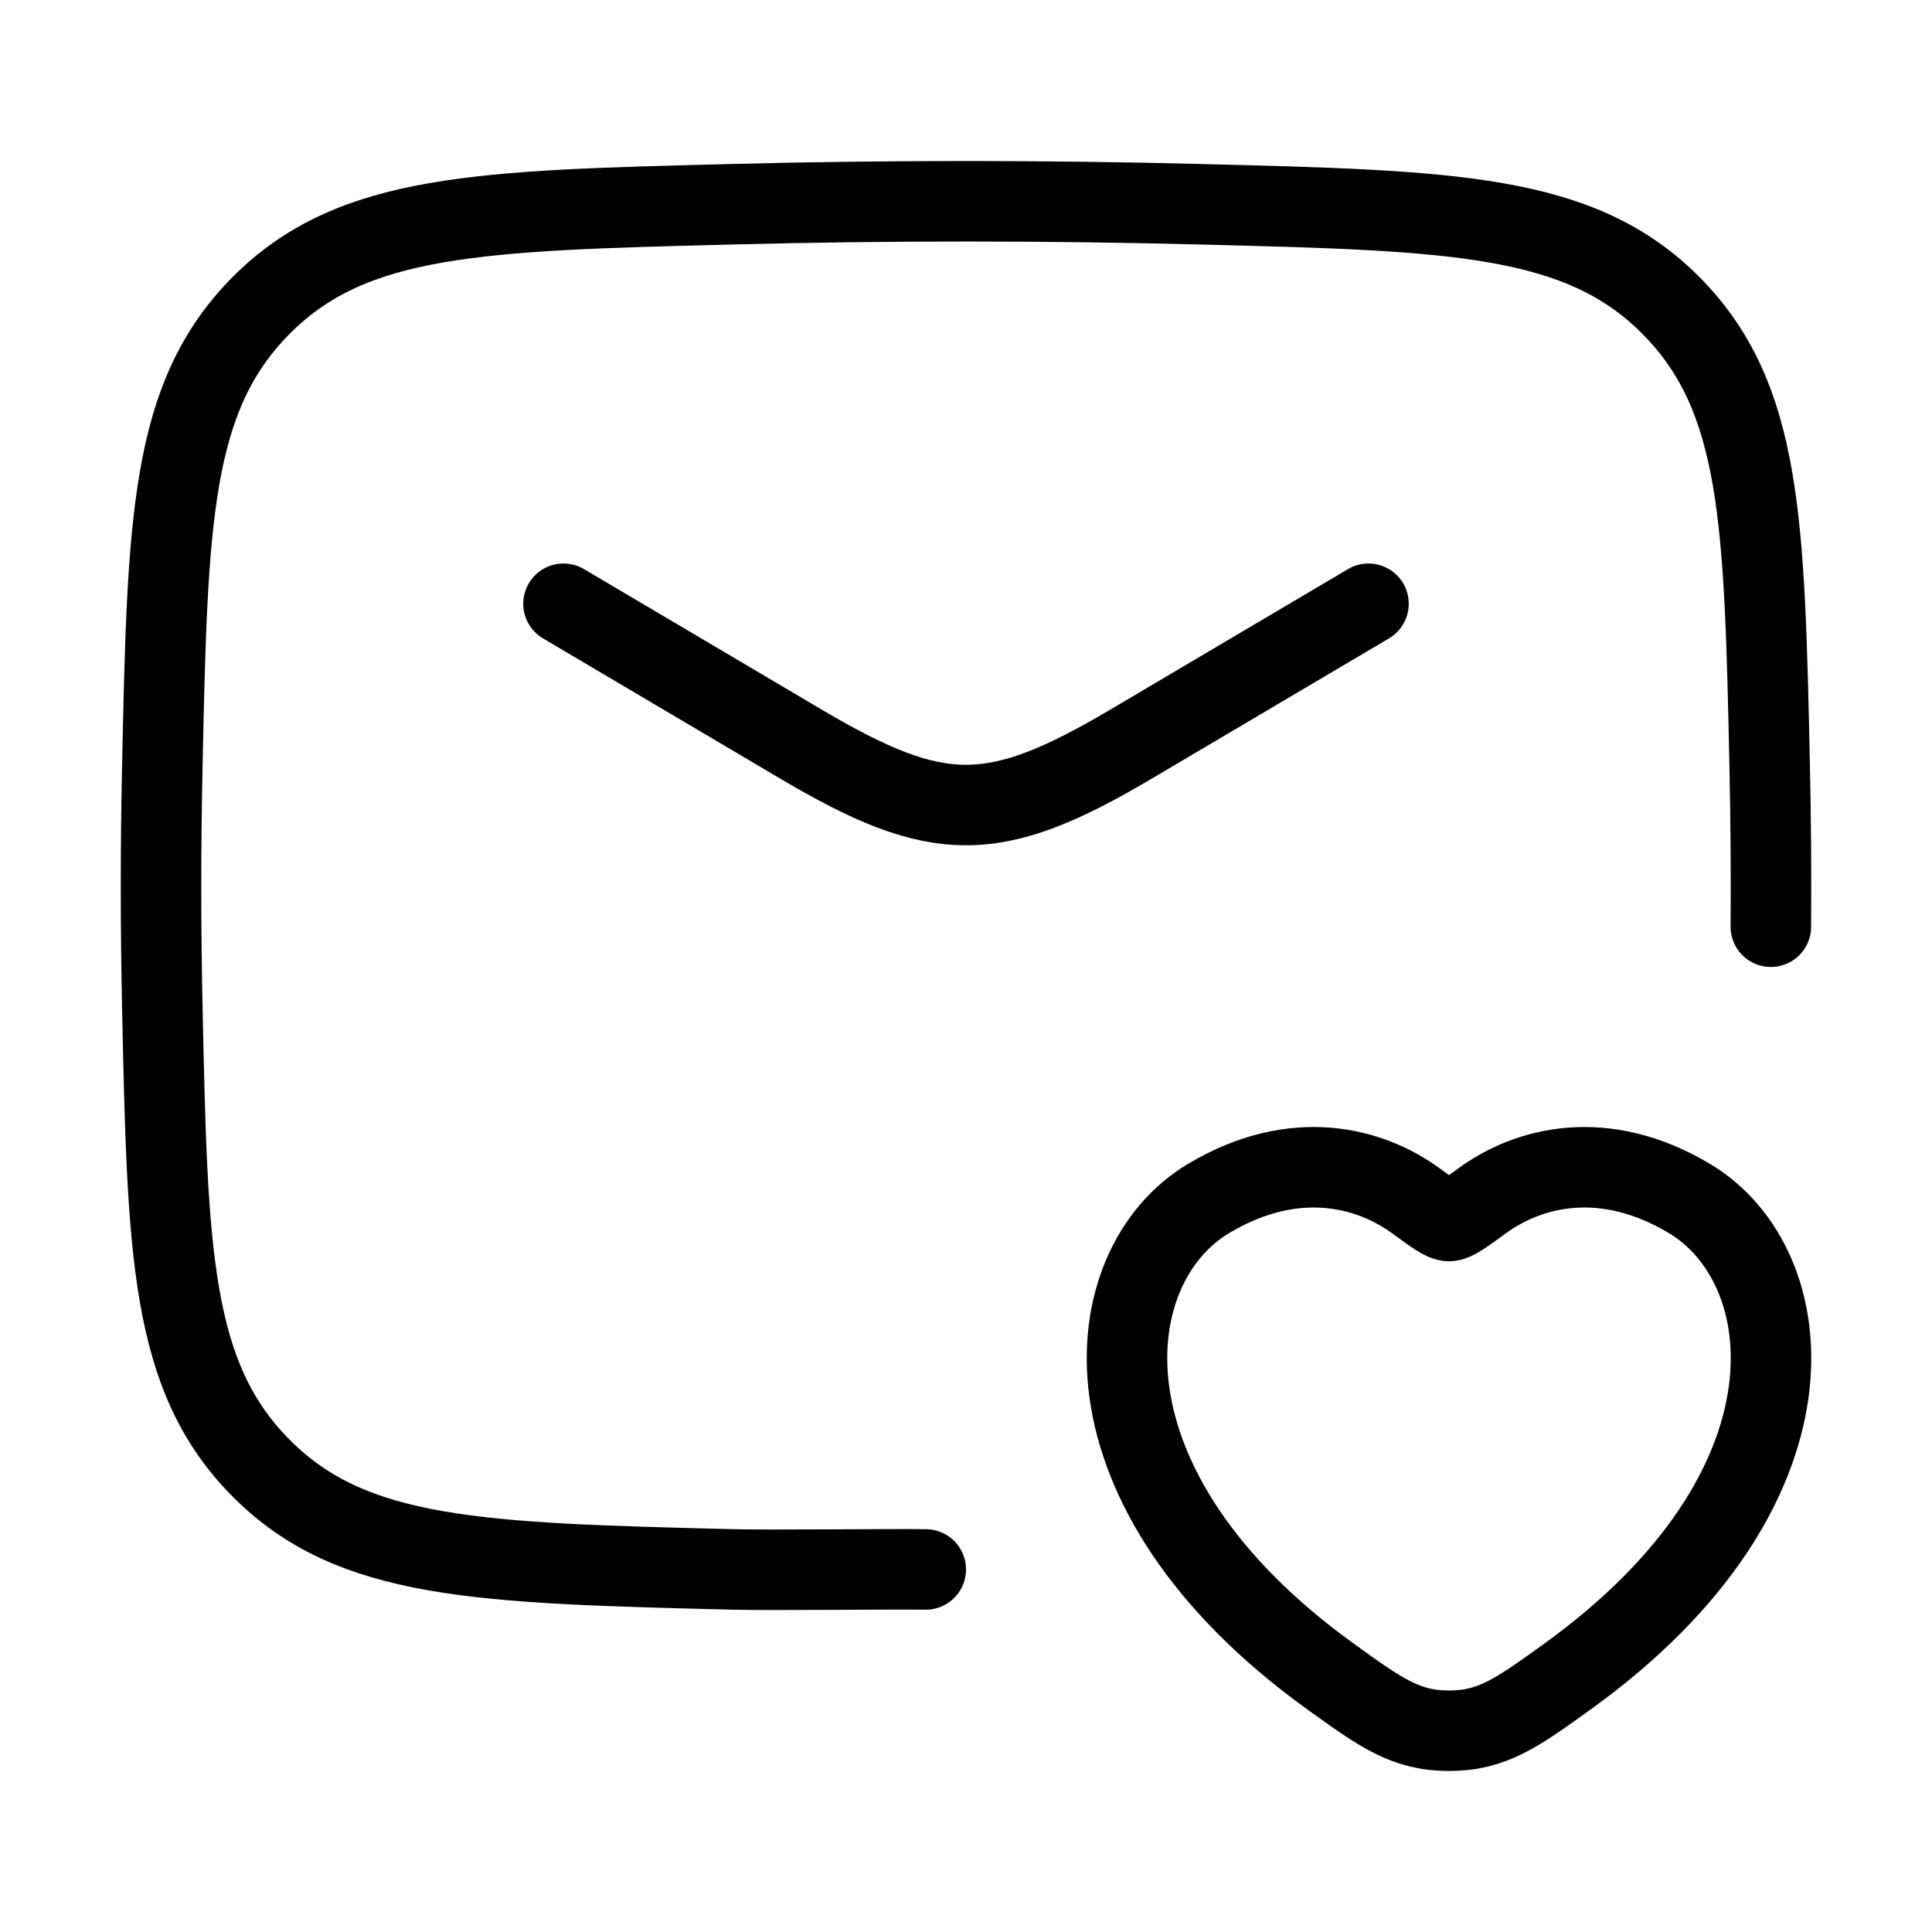 <svg xmlns="http://www.w3.org/2000/svg" viewBox="0 0 24 24" fill="none" stroke="currentColor" stroke-linecap="round" stroke-linejoin="round">
  <path d="M7 7.5L9.942 9.239C11.657 10.254 12.343 10.254 14.058 9.239L17 7.5" stroke="currentColor" key="k0" />
  <path d="M11.5 19.496C11.034 19.49 9.567 19.508 9.099 19.496C5.95 19.417 4.376 19.377 3.245 18.239C2.114 17.102 2.081 15.566 2.016 12.495C1.995 11.507 1.995 10.525 2.016 9.538C2.081 6.466 2.114 4.931 3.245 3.793C4.376 2.656 5.95 2.616 9.099 2.537C11.039 2.488 12.961 2.488 14.901 2.537C18.05 2.616 19.624 2.656 20.755 3.793C21.886 4.931 21.919 6.466 21.984 9.538C21.998 10.197 22.003 10.854 21.998 11.512" stroke="currentColor" key="k1" />
  <path d="M15.015 14.887C16.088 14.247 17.024 14.505 17.586 14.915C17.817 15.084 17.932 15.168 18 15.168C18.068 15.168 18.183 15.084 18.414 14.915C18.976 14.505 19.912 14.247 20.985 14.887C22.393 15.726 22.711 18.496 19.464 20.832C18.846 21.277 18.537 21.5 18 21.5C17.463 21.5 17.154 21.277 16.536 20.832C13.289 18.496 13.607 15.726 15.015 14.887Z" stroke="currentColor" key="k2" />
</svg>